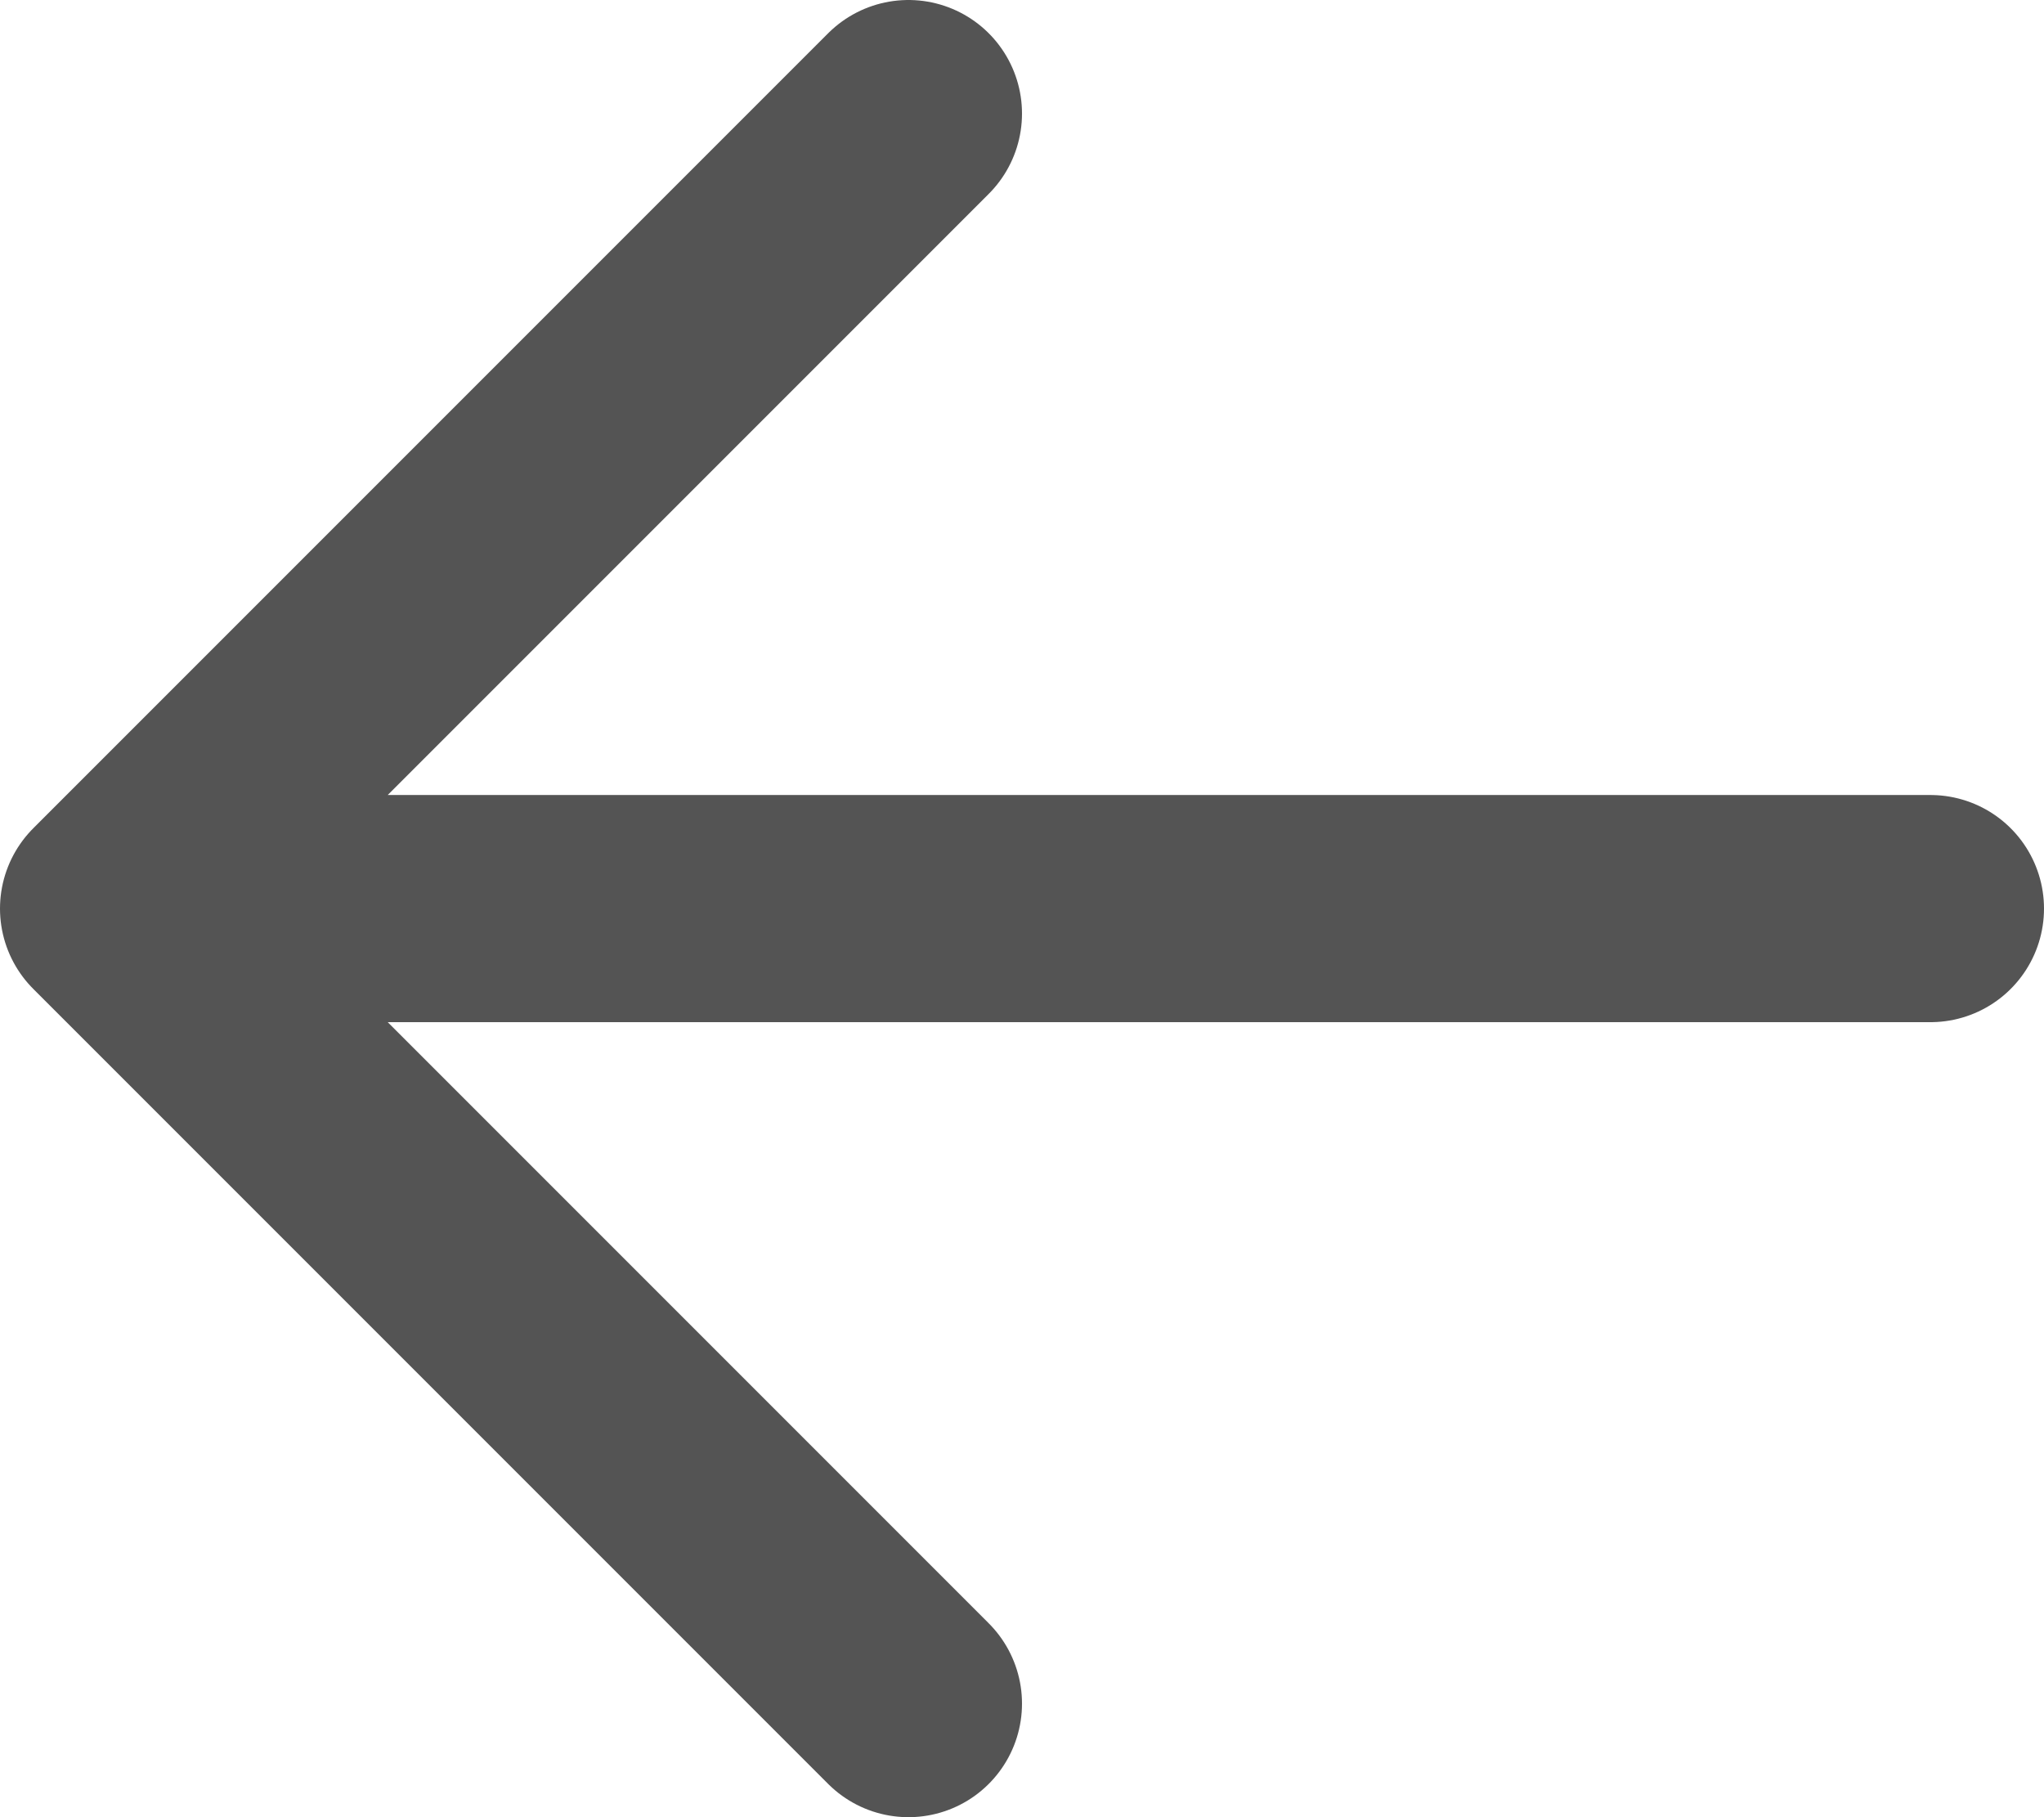 <svg width="18" height="16" viewBox="0 0 18 16" fill="none" xmlns="http://www.w3.org/2000/svg">
<path d="M8 1L1 8L8 15M1 8L17 8L1 8Z" stroke="#545454" stroke-width="2" stroke-linecap="round" stroke-linejoin="round"/>
</svg>
